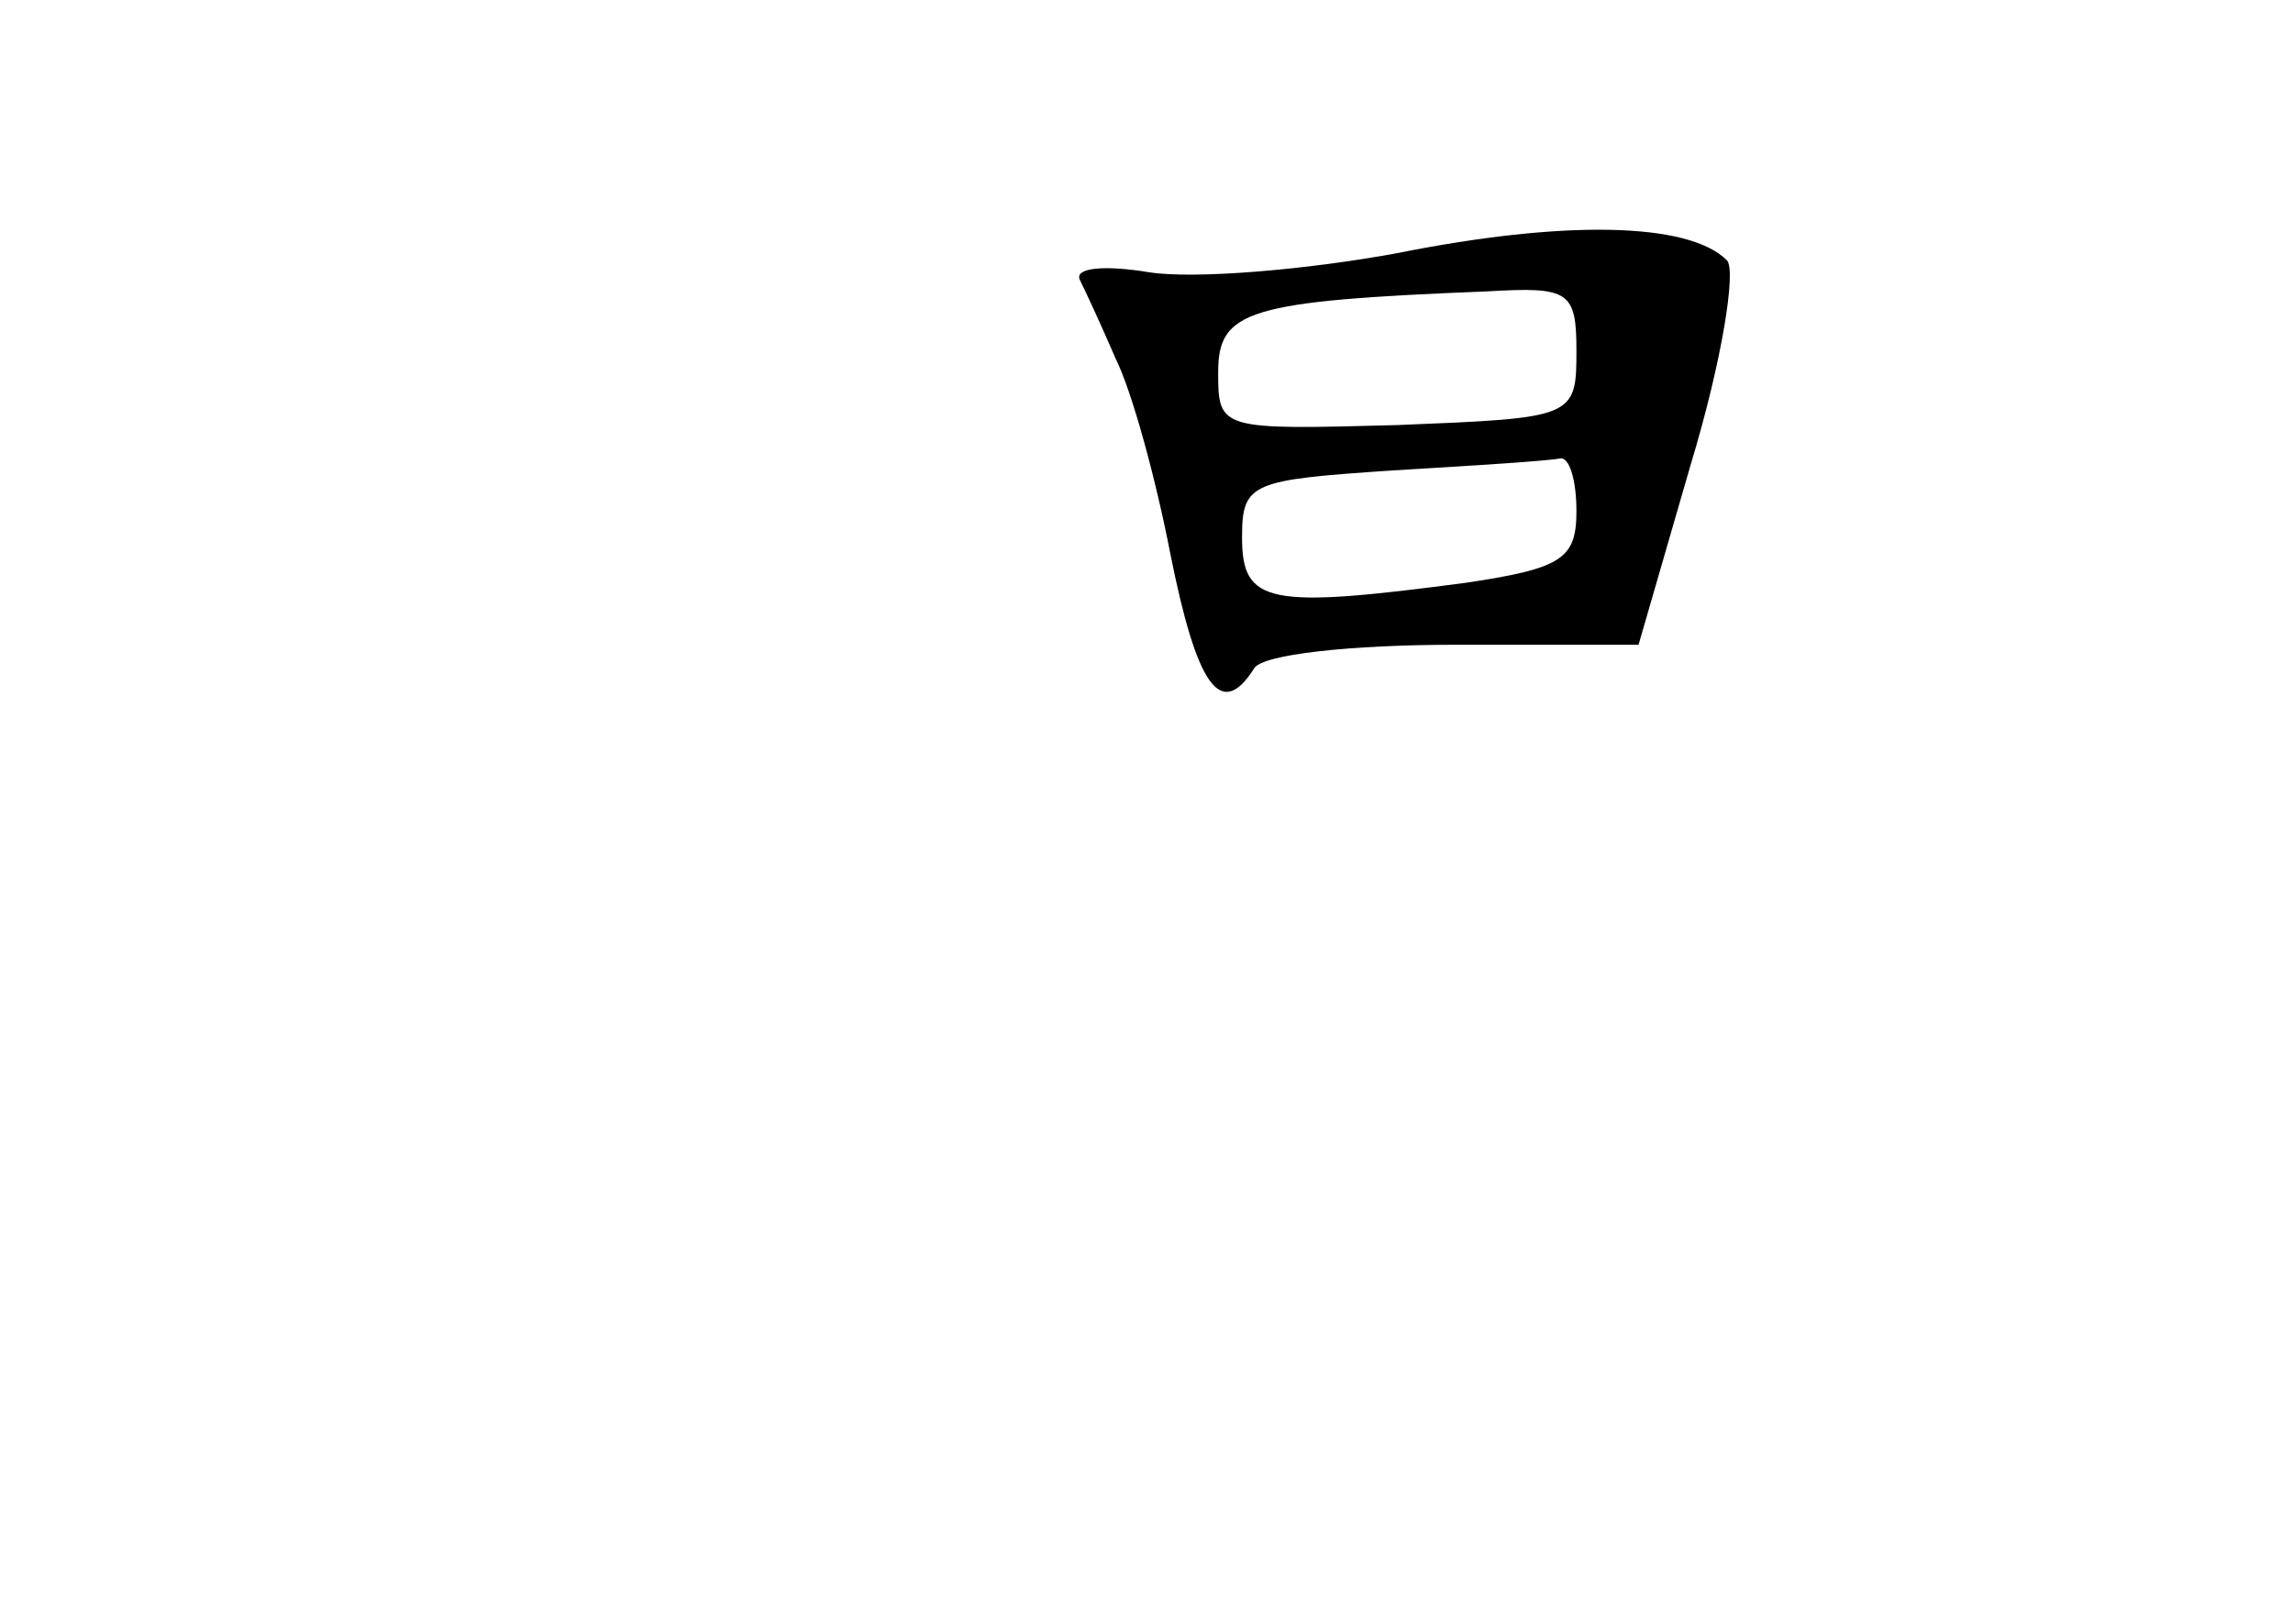 <?xml version="1.0" standalone="no"?>
<!DOCTYPE svg PUBLIC "-//W3C//DTD SVG 20010904//EN"
 "http://www.w3.org/TR/2001/REC-SVG-20010904/DTD/svg10.dtd">
<svg version="1.0" xmlns="http://www.w3.org/2000/svg"
 width="96pt" height="68pt" viewBox="0 0 96 68"
 preserveAspectRatio="xMidYMid meet">
<g transform="translate(0,68) scale(0.1,-0.1)"
fill="#000000" stroke="none">
<path d="M585 574 c-38 -7 -85 -11 -104 -8 -18 3 -31 2 -29 -3 2 -4 9 -19 15
-33 7 -14 17 -51 23 -82 11 -55 21 -70 35 -48 3 6 41 10 84 10 l77 0 22 76
c13 43 19 81 15 85 -16 16 -68 17 -138 3z m75 -41 c0 -28 -1 -28 -75 -31 -74
-2 -75 -2 -75 22 0 26 12 30 113 34 34 2 37 0 37 -25z m0 -67 c0 -20 -6 -24
-46 -30 -83 -11 -94 -9 -94 19 0 23 4 24 63 28 34 2 65 4 70 5 4 1 7 -9 7 -22z"/>
</g>
</svg>
